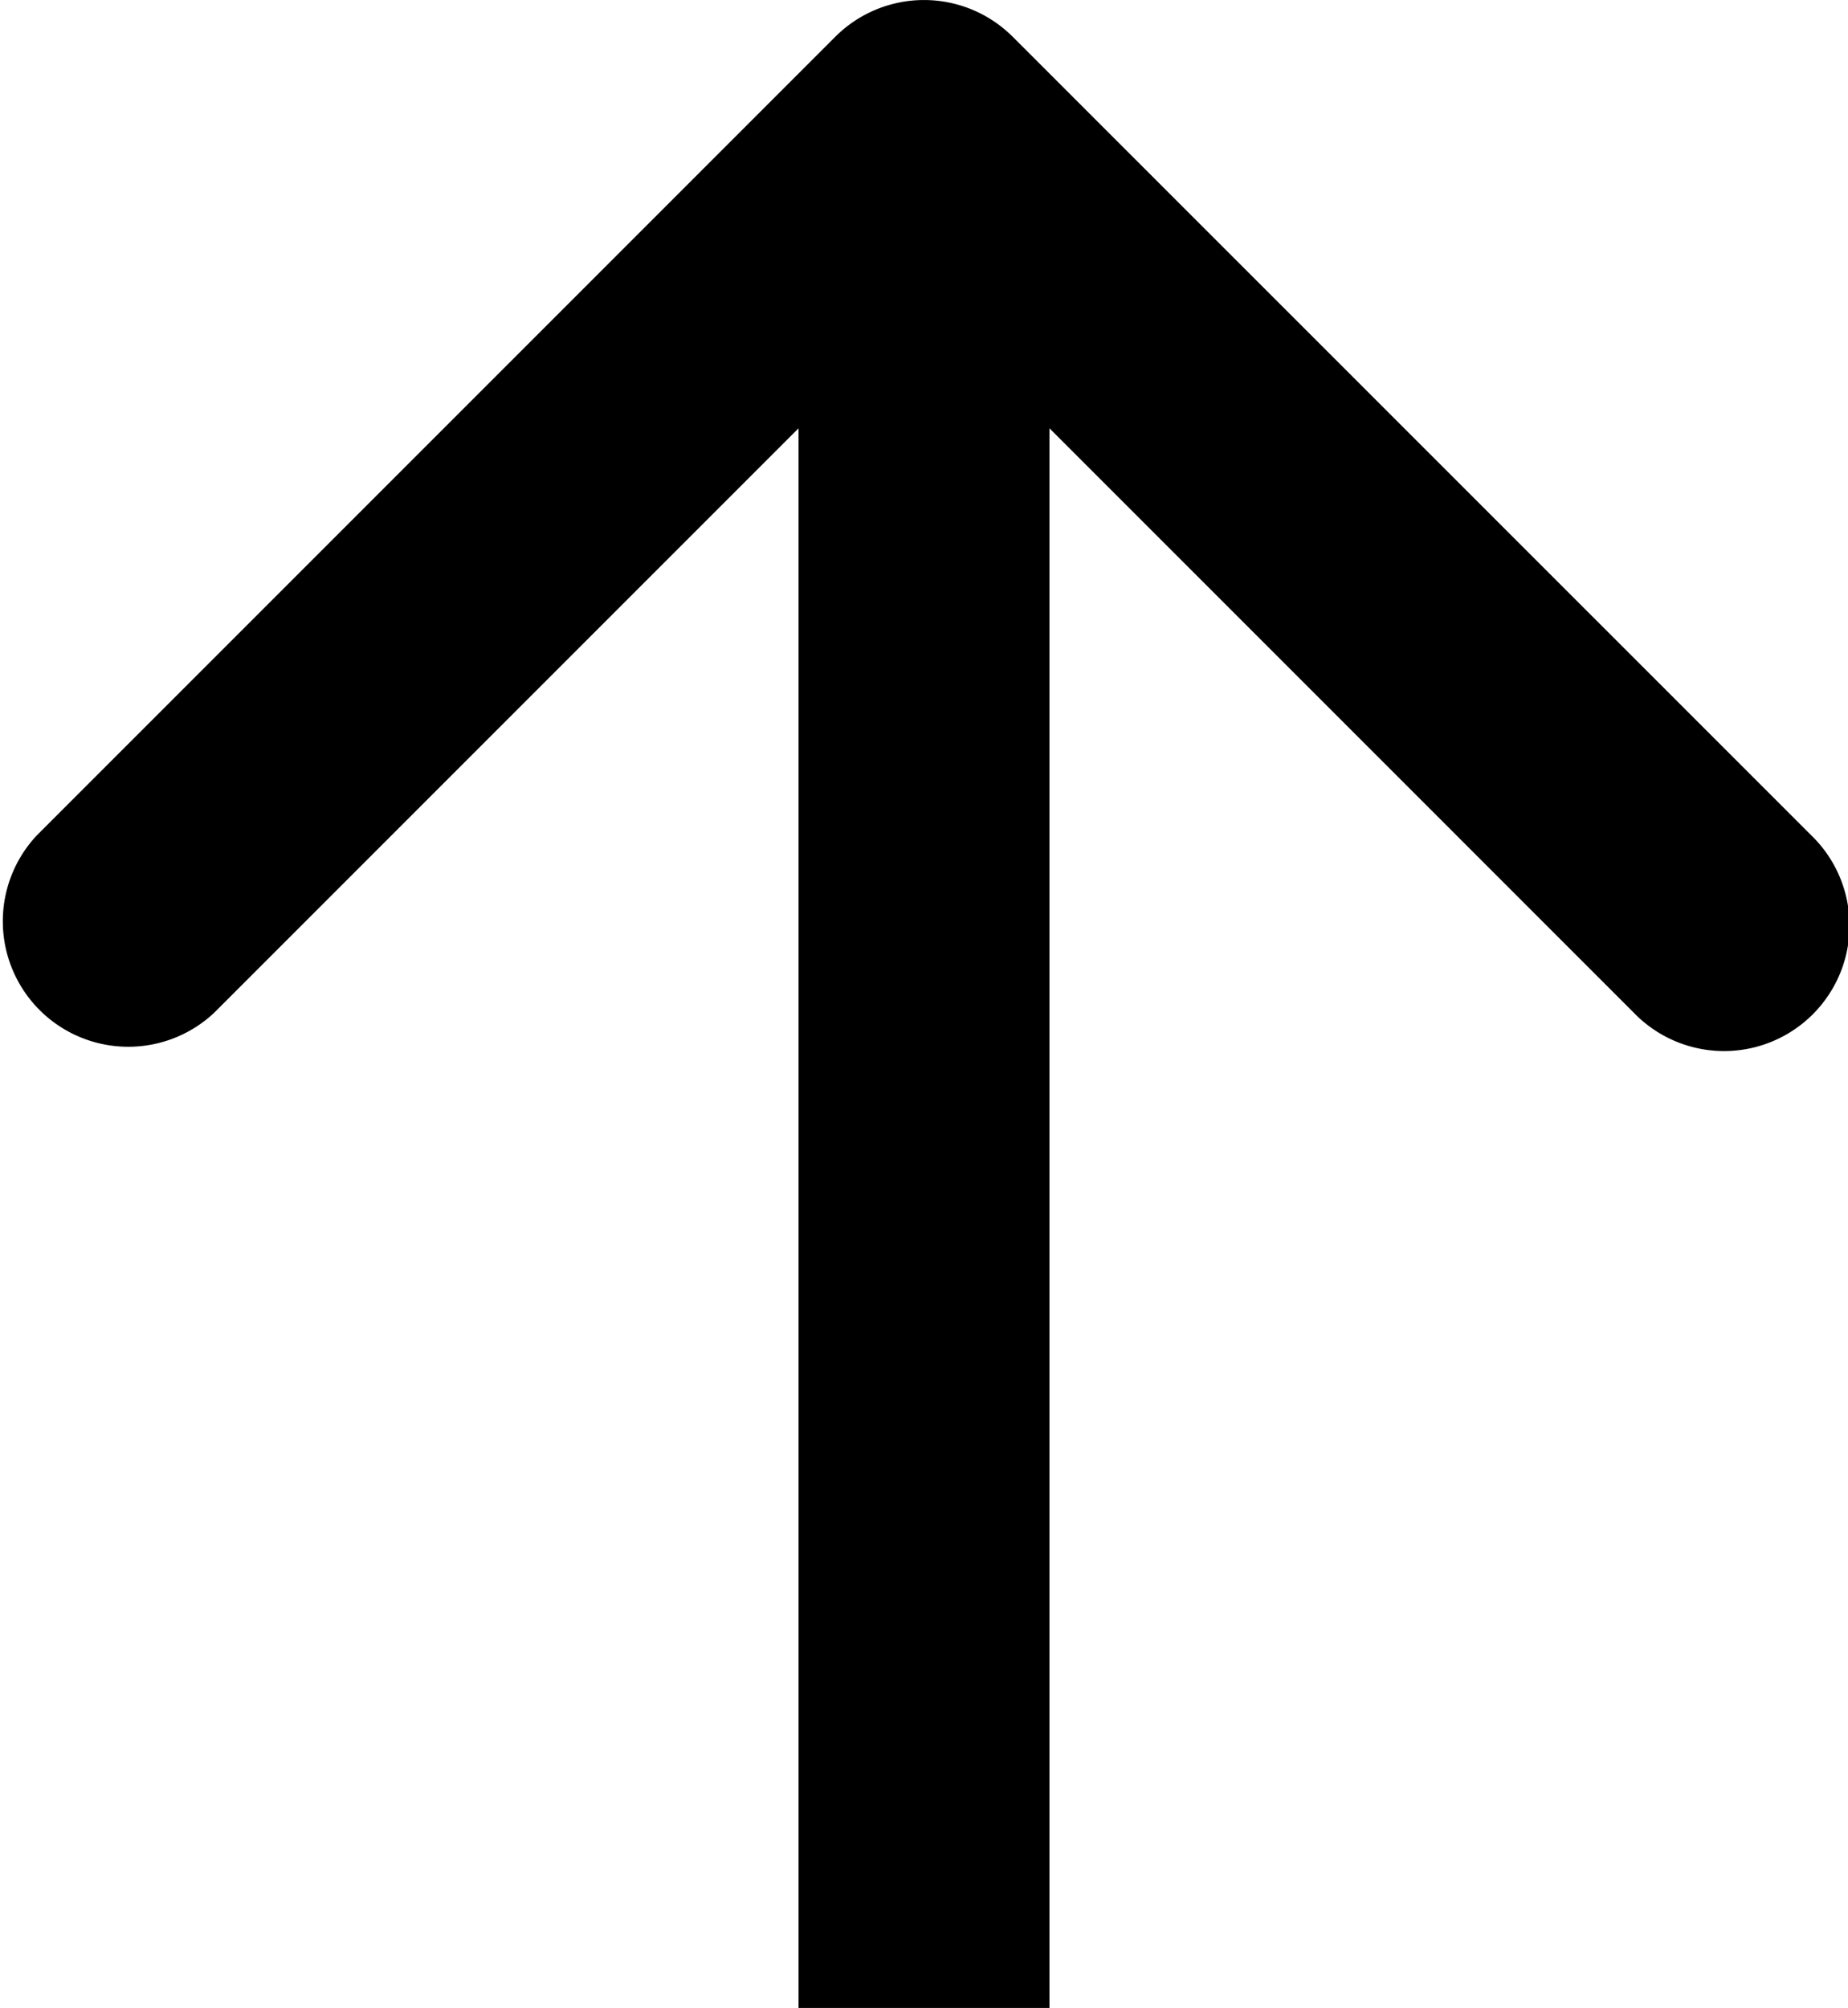 <svg width="14.728" height="16" xmlns="http://www.w3.org/2000/svg">
    <path d="M8.071.293a1 1 0 0 0-1.414 0L.293 6.657A1 1 0 0 0 1.707 8.07l5.657-5.657 5.657 5.657a1 1 0 1 0 1.414-1.414zM8.364 16V1h-2v15z" />
</svg>
